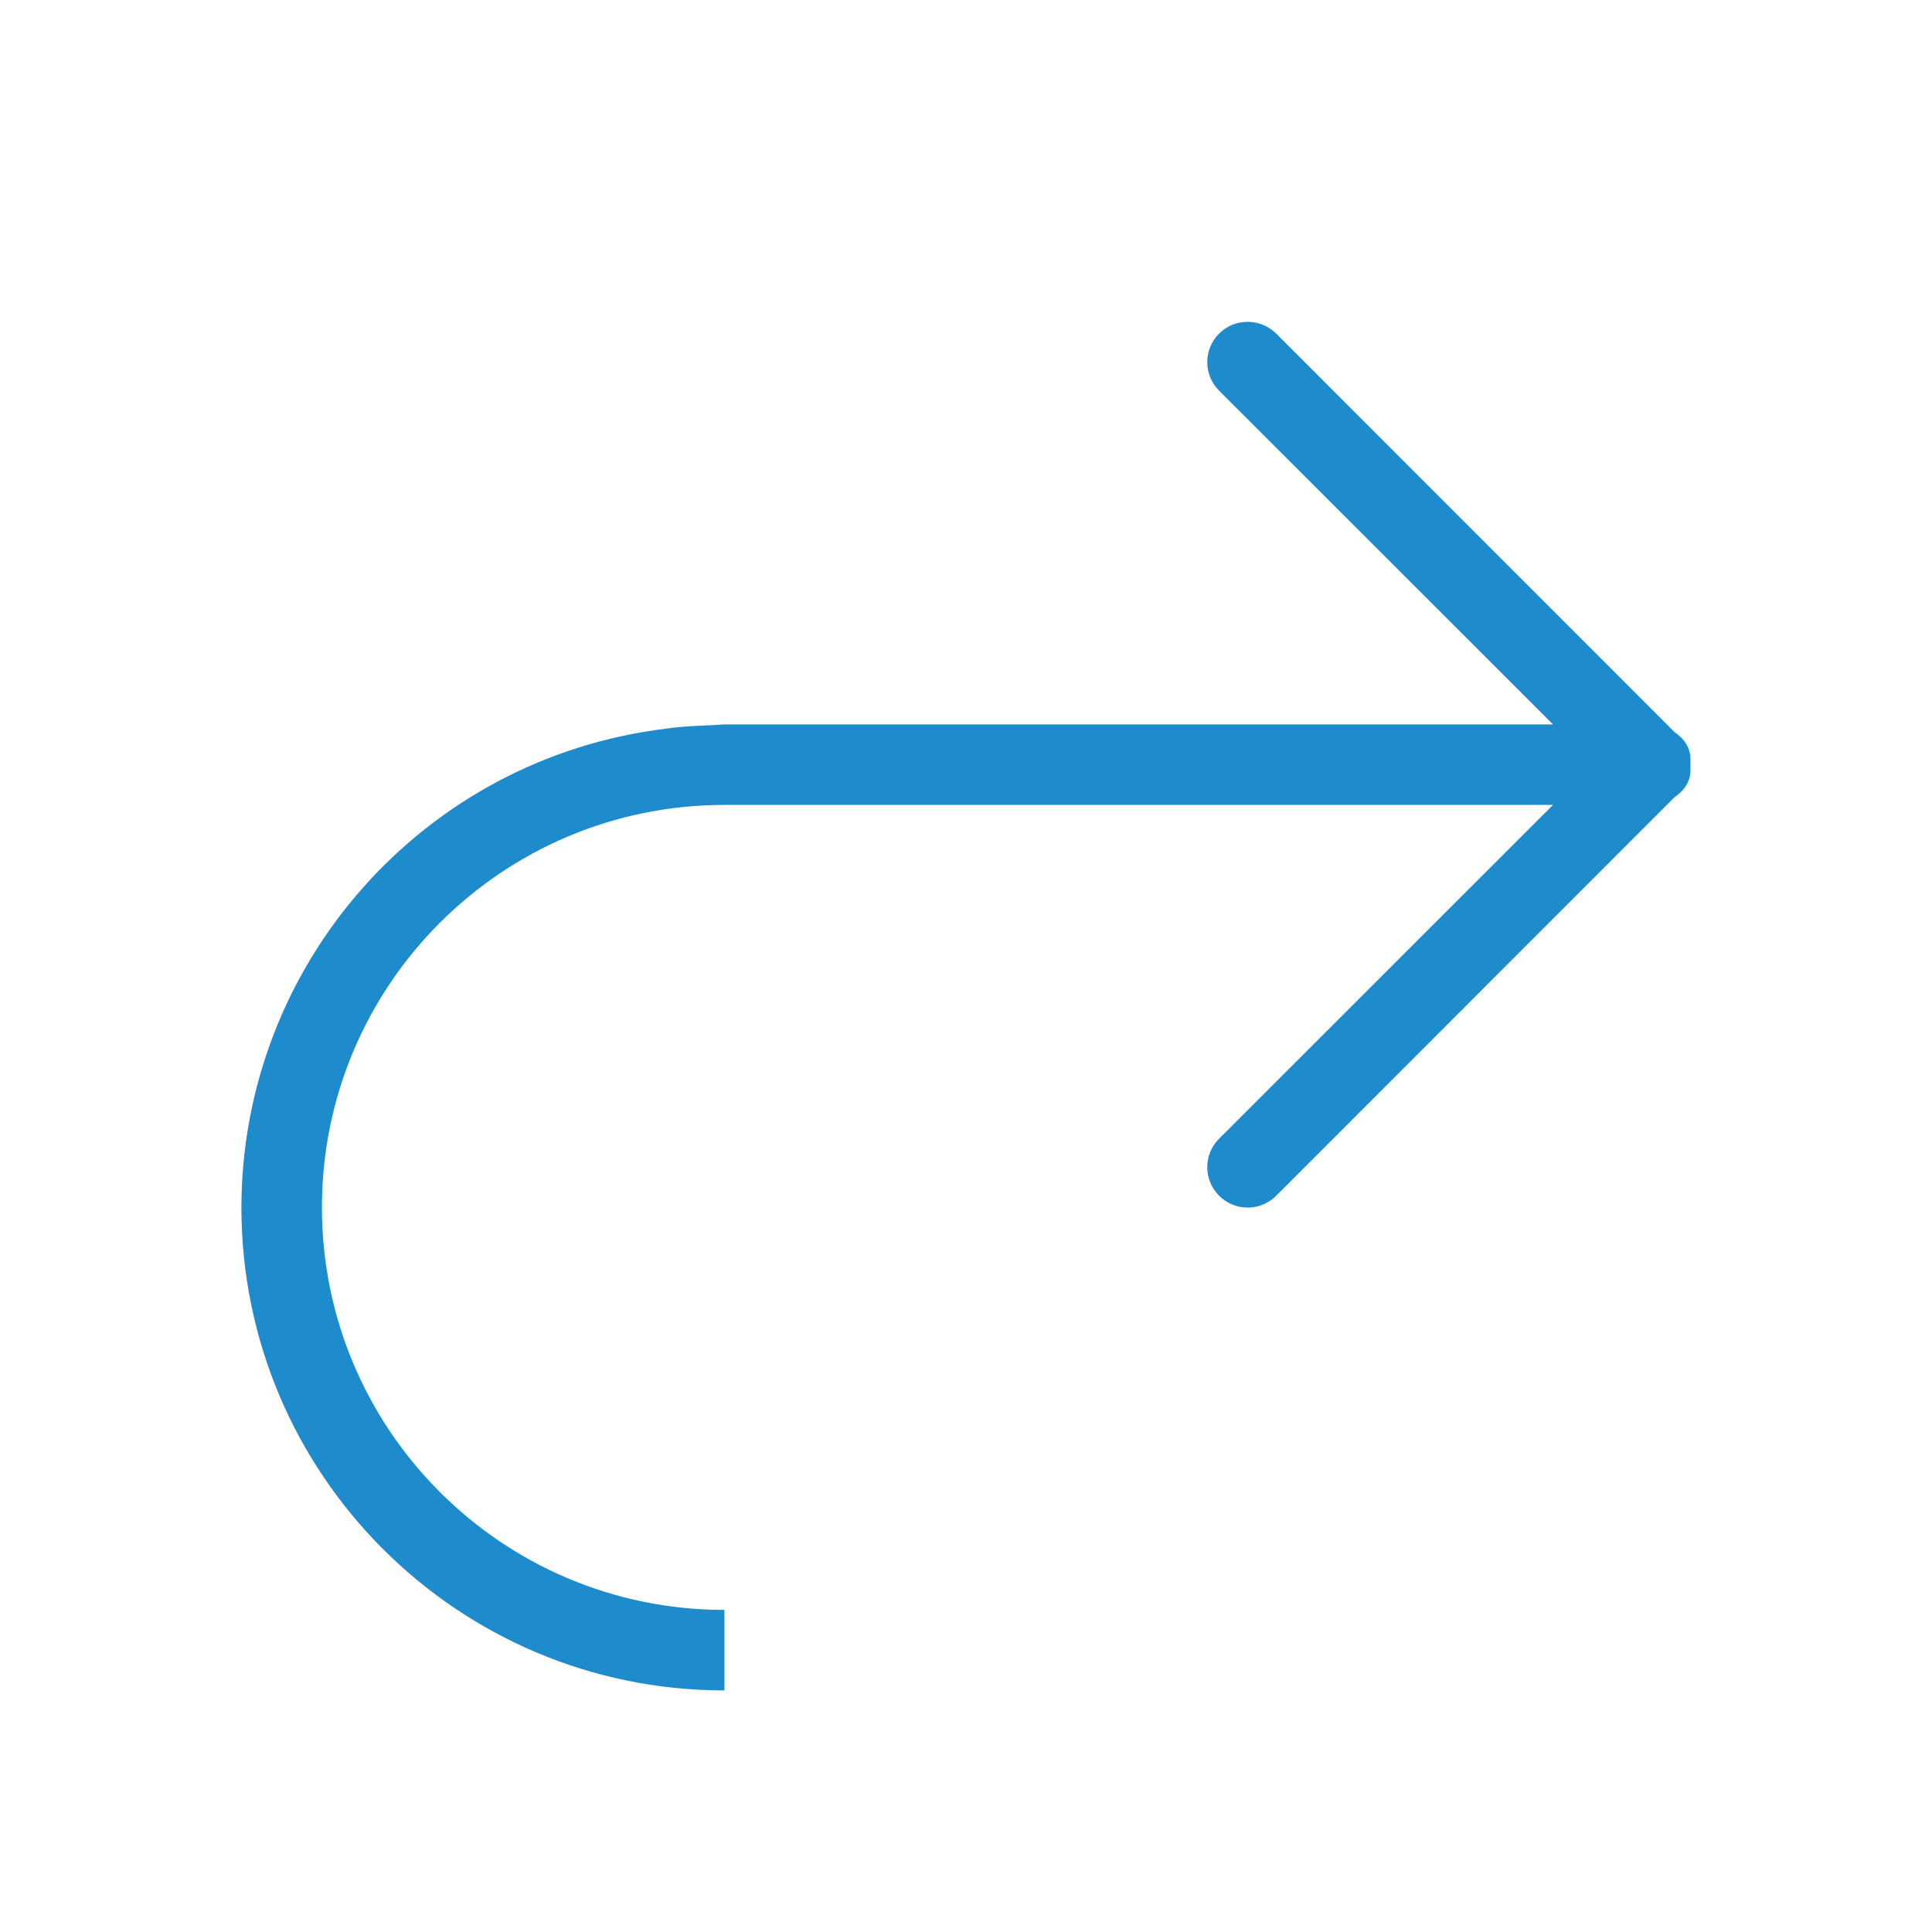 <svg viewBox="0 0 24 24" xmlns="http://www.w3.org/2000/svg"><path d="m15.498 3.998c.128 0 .258.049.355.146l4.949 4.951c.117.078.197.193.197.33v.074.074c0 .137-.08.252-.197.33l-4.949 4.951c-.196.196-.513.196-.709 0-.196-.196-.196-.513 0-.709l4.148-4.146h-10.293c-2.761 0-5 2.239-5 5s2.239 5 5 5v1c-3.314 0-6-2.686-6-6 .004-3.029 2.265-5.58 5.271-5.947.275-.039.486-.035.729-.053h10.293l-4.148-4.146c-.196-.196-.196-.513 0-.709.098-.098.226-.146.354-.146z" fill="#1e8bcd"/></svg>
